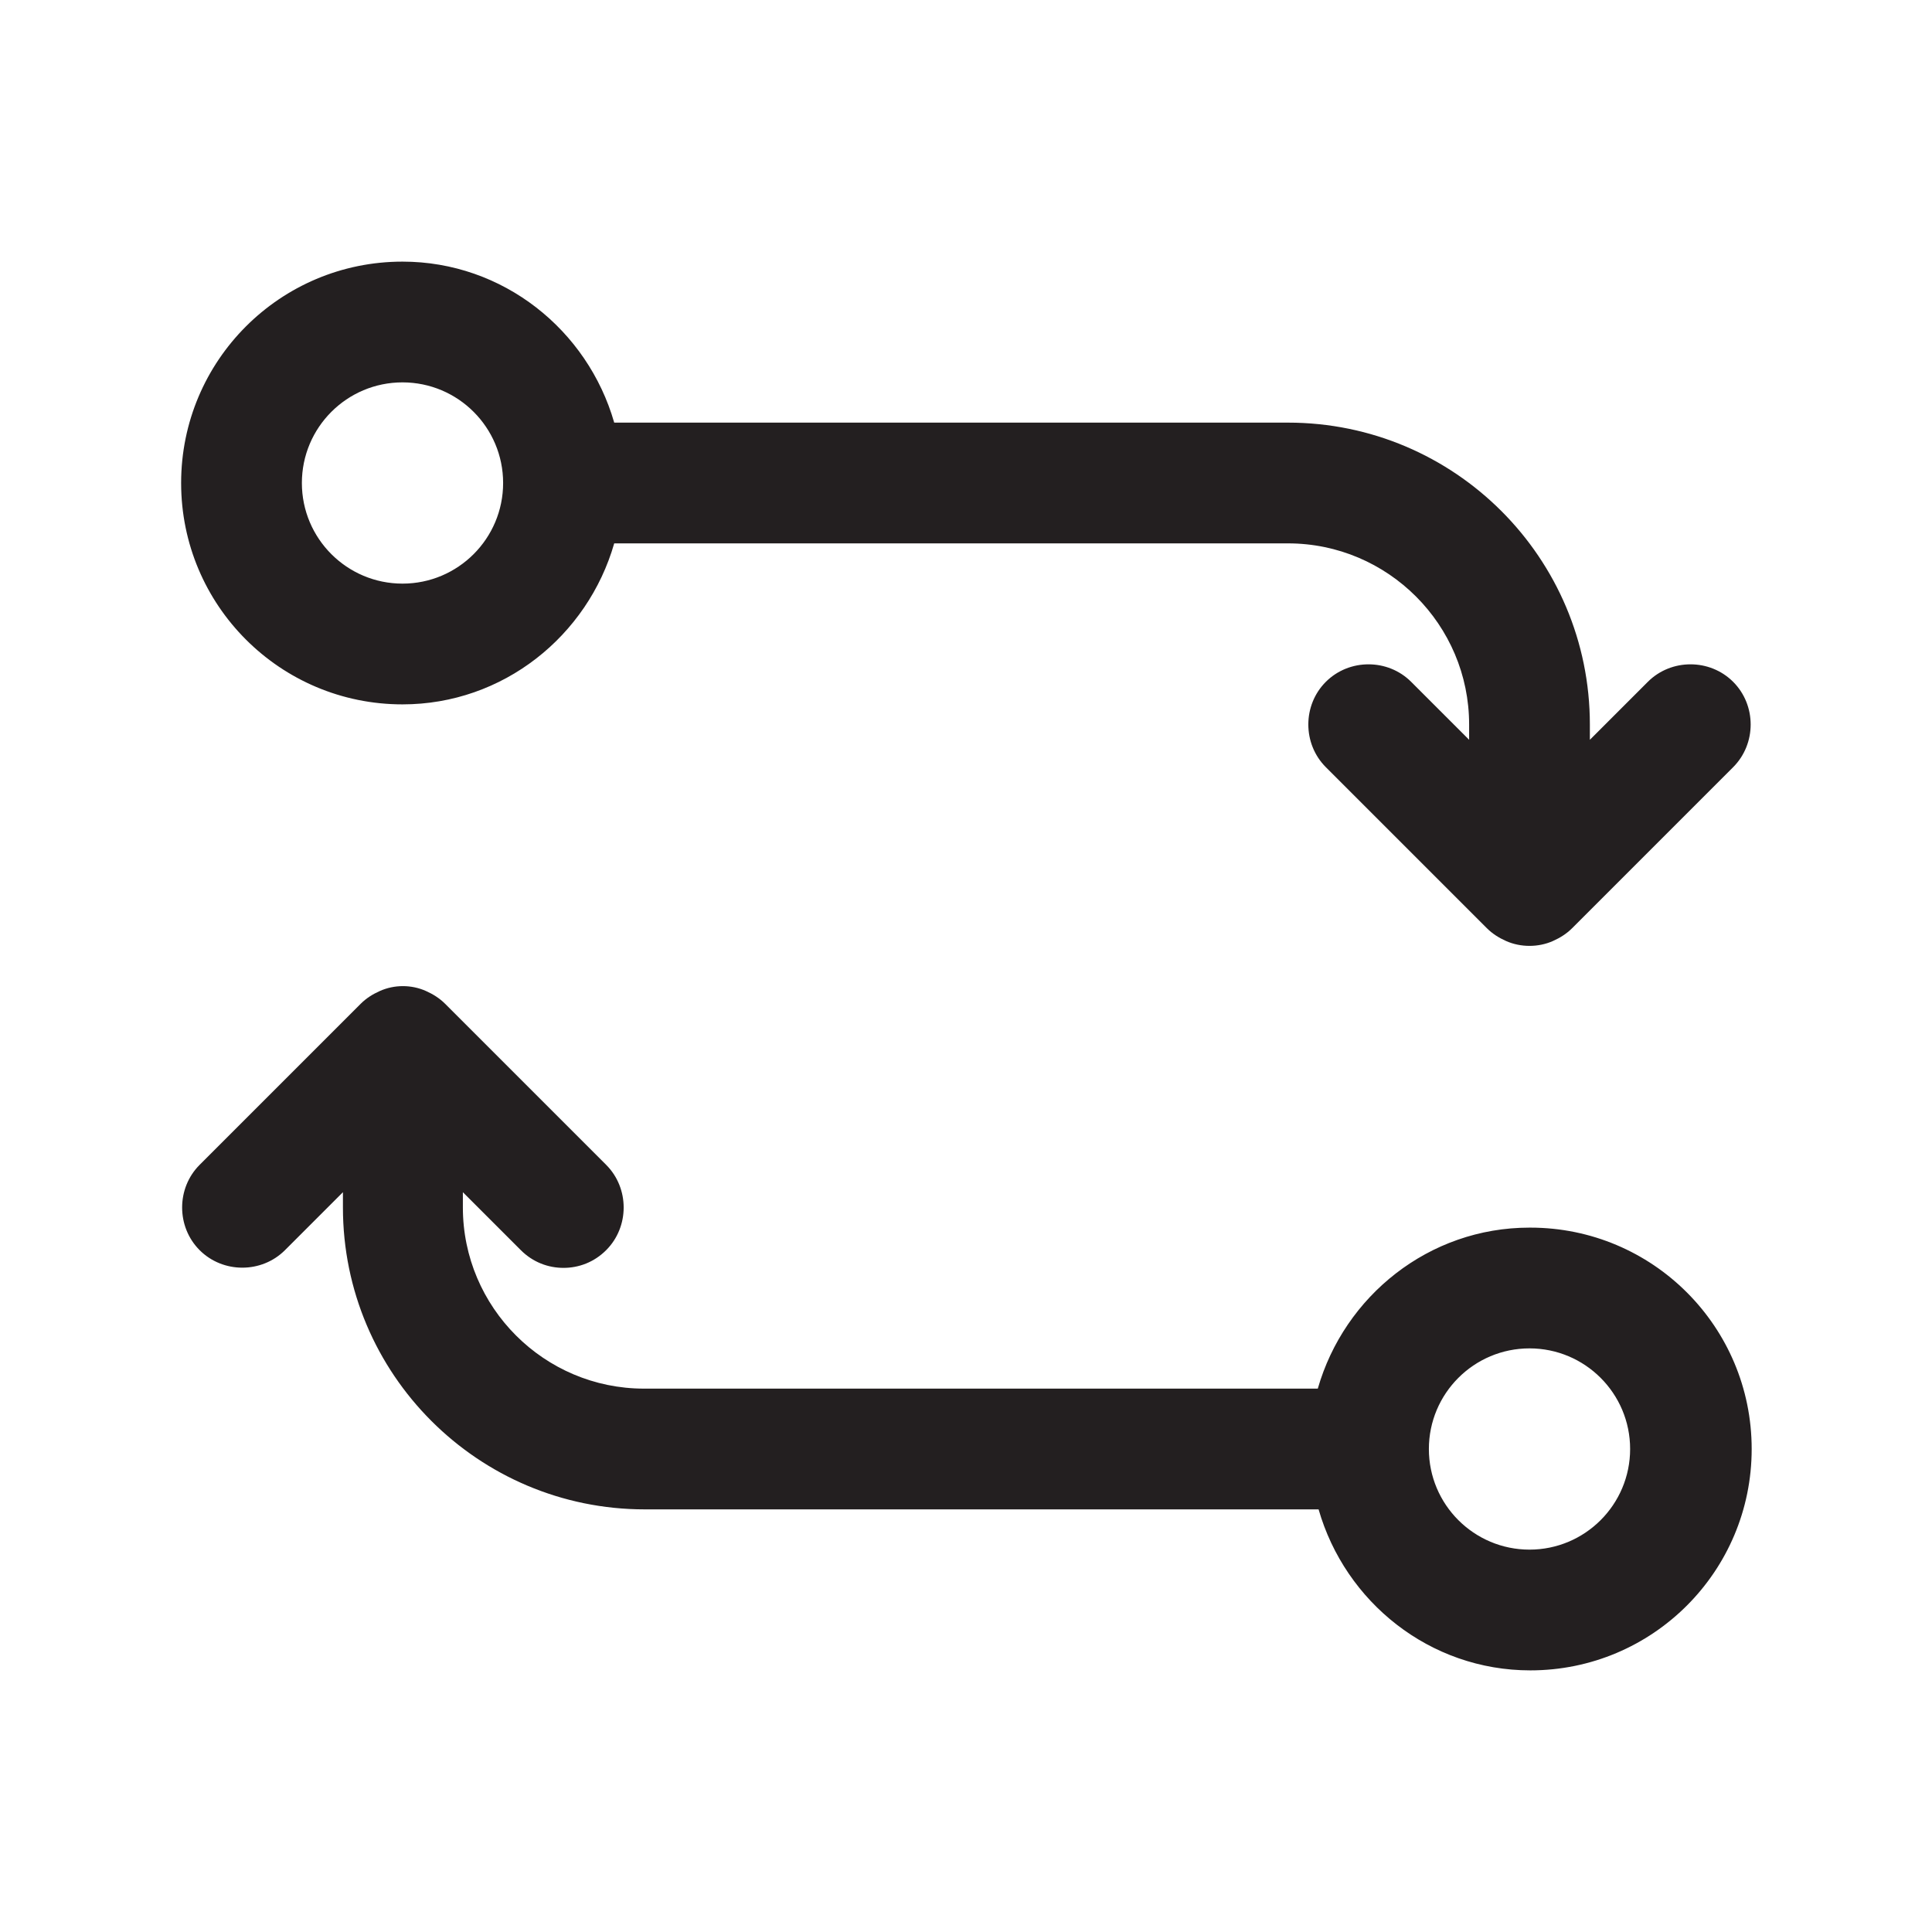 <?xml version="1.0" encoding="UTF-8"?><svg xmlns="http://www.w3.org/2000/svg" viewBox="0 0 24 24"><defs><style>.v{fill:#231f20;}</style></defs><g id="a"/><g id="b"/><g id="c"/><g id="d"><g><path class="v" d="M5,8.75c1.25,0,2.3-.85,2.63-2h8.37c1.24,0,2.25,1.01,2.25,2.25v.19l-.72-.72c-.29-.29-.77-.29-1.06,0s-.29,.77,0,1.06l2,2c.07,.07,.15,.12,.24,.16,.09,.04,.19,.06,.29,.06s.2-.02,.29-.06c.09-.04,.17-.09,.24-.16l2-2c.29-.29,.29-.77,0-1.06s-.77-.29-1.06,0l-.72,.72v-.19c0-2.07-1.68-3.75-3.75-3.75H7.63c-.33-1.15-1.38-2-2.63-2-1.52,0-2.75,1.23-2.75,2.75s1.23,2.75,2.75,2.75Zm0-4c.69,0,1.25,.56,1.25,1.25s-.56,1.25-1.25,1.25-1.25-.56-1.25-1.25,.56-1.25,1.25-1.25Z"/><path class="v" d="M19,15.25c-1.25,0-2.3,.85-2.63,2H8c-1.24,0-2.25-1.01-2.25-2.25v-.19l.72,.72c.15,.15,.34,.22,.53,.22s.38-.07,.53-.22c.29-.29,.29-.77,0-1.06l-2-2c-.07-.07-.15-.12-.24-.16-.18-.08-.39-.08-.57,0-.09,.04-.17,.09-.24,.16l-2,2c-.29,.29-.29,.77,0,1.06s.77,.29,1.06,0l.72-.72v.19c0,2.07,1.68,3.75,3.75,3.75h8.37c.33,1.15,1.38,2,2.63,2,1.52,0,2.75-1.23,2.75-2.75s-1.23-2.75-2.75-2.75Zm0,4c-.69,0-1.25-.56-1.25-1.25s.56-1.25,1.25-1.25,1.25,.56,1.25,1.25-.56,1.25-1.25,1.25Z"/></g></g><g id="e"/><g id="f"/><g id="g"/><g id="h"/><g id="i"/><g id="j"/><g id="k"/><g id="l"/><g id="m"/><g id="n"/><g id="o"/><g id="p"/><g id="q"/><g id="r"/><g id="s"/><g id="t"/><g id="u"/></svg>